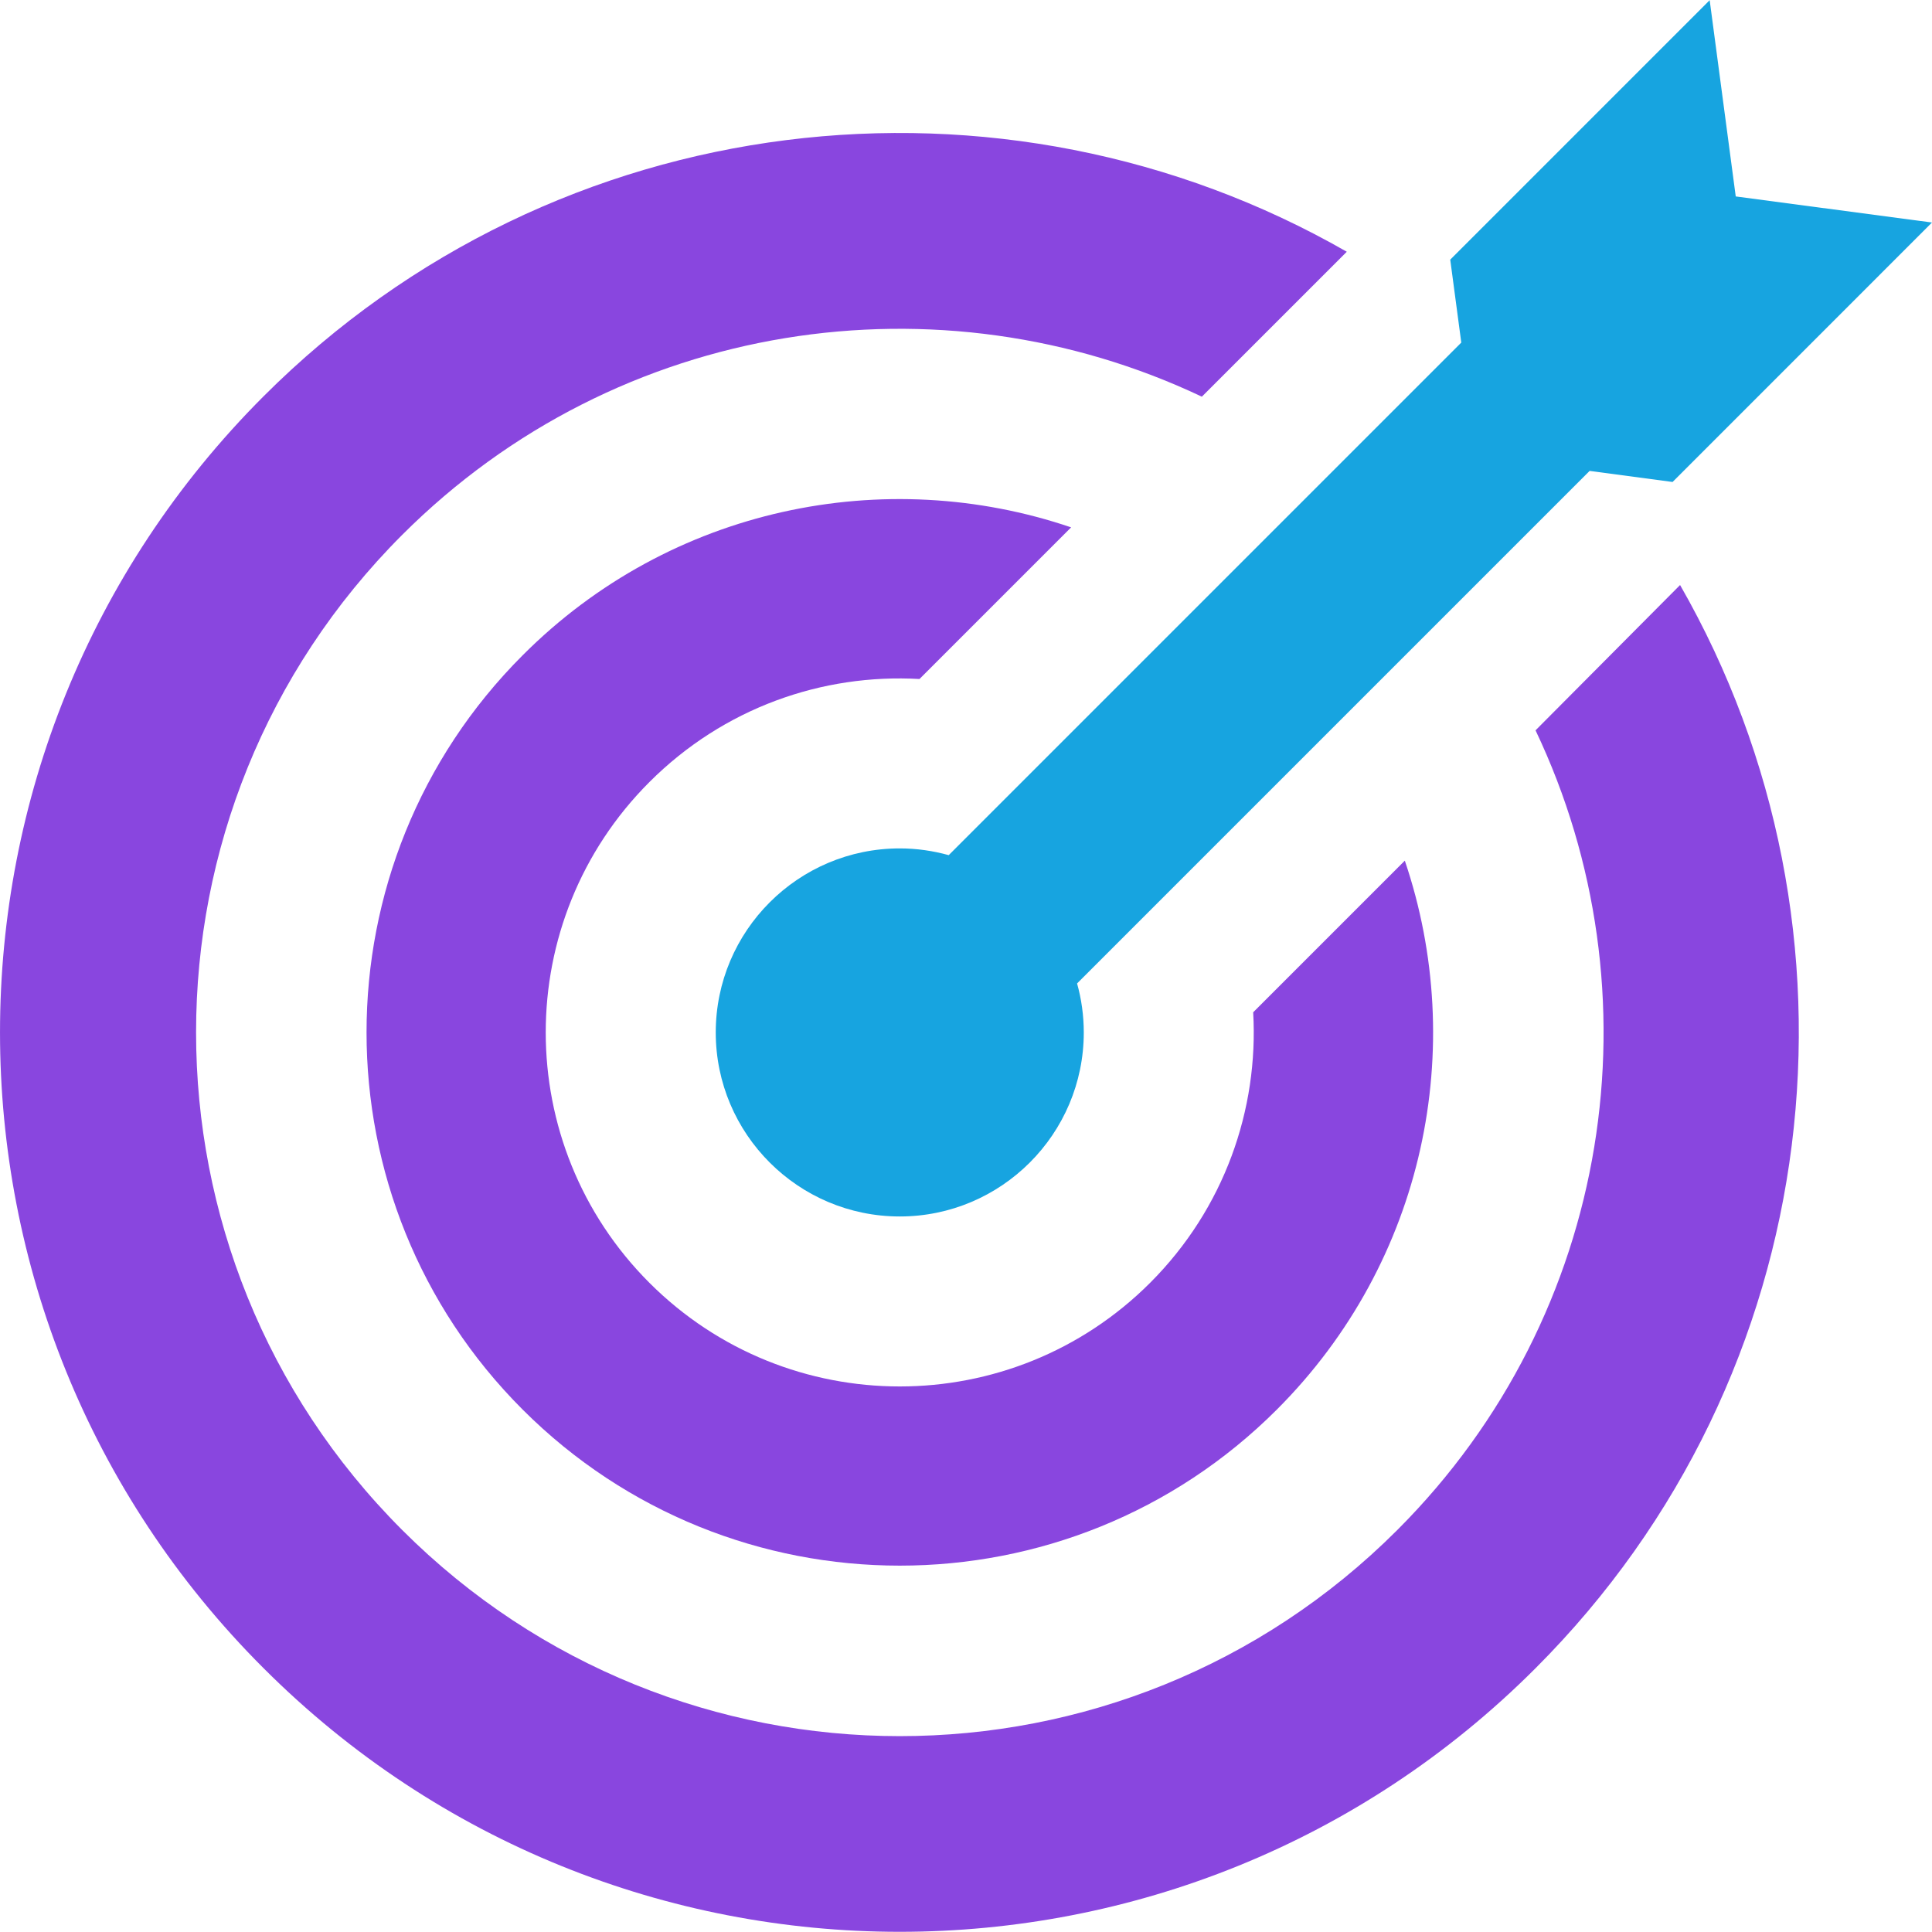 <svg width="53" height="53" viewBox="0 0 53 53" fill="none" xmlns="http://www.w3.org/2000/svg">
<g>
<path d="M26.026 23.459C25.593 23.34 25.149 23.274 24.683 23.274C21.899 23.274 19.635 25.538 19.635 28.323C19.635 31.107 21.899 33.371 24.683 33.371C27.467 33.371 29.731 31.107 29.731 28.323C29.731 27.857 29.666 27.402 29.547 26.979L43.608 12.918L45.883 13.222L53 6.104L47.616 5.389L46.901 0.005L39.784 7.123L40.087 9.398L26.026 23.459Z" fill="#17A4E0"/>
<path d="M25.224 18.627L29.384 14.467C24.282 12.734 18.4 13.904 14.337 17.977C8.628 23.686 8.628 32.959 14.337 38.668C20.046 44.377 29.319 44.377 35.028 38.668C39.101 34.595 40.271 28.723 38.538 23.61L34.378 27.77C34.53 30.435 33.587 33.154 31.551 35.191C27.759 38.982 21.606 38.982 17.815 35.191C14.023 31.399 14.023 25.246 17.815 21.454C19.851 19.418 22.559 18.475 25.224 18.627Z" fill="#8946DF"/>
<path d="M42.124 20.035C45.536 27.207 44.269 36.036 38.332 41.972C30.793 49.512 18.573 49.512 11.033 41.972C3.494 34.432 3.494 22.213 11.033 14.673C16.97 8.737 25.799 7.48 32.97 10.882L36.946 6.906C27.521 1.5 15.28 2.822 7.231 10.871C-2.41 20.512 -2.41 36.133 7.231 45.764C16.872 55.405 32.493 55.405 42.124 45.764C50.173 37.715 51.494 25.474 46.089 16.049L42.124 20.035Z" fill="#8946DF"/>
</g>
<defs>
<clipPath id="clip0">
<rect width="53" height="53" fill="white"/>
</clipPath>
</defs>
</svg>
